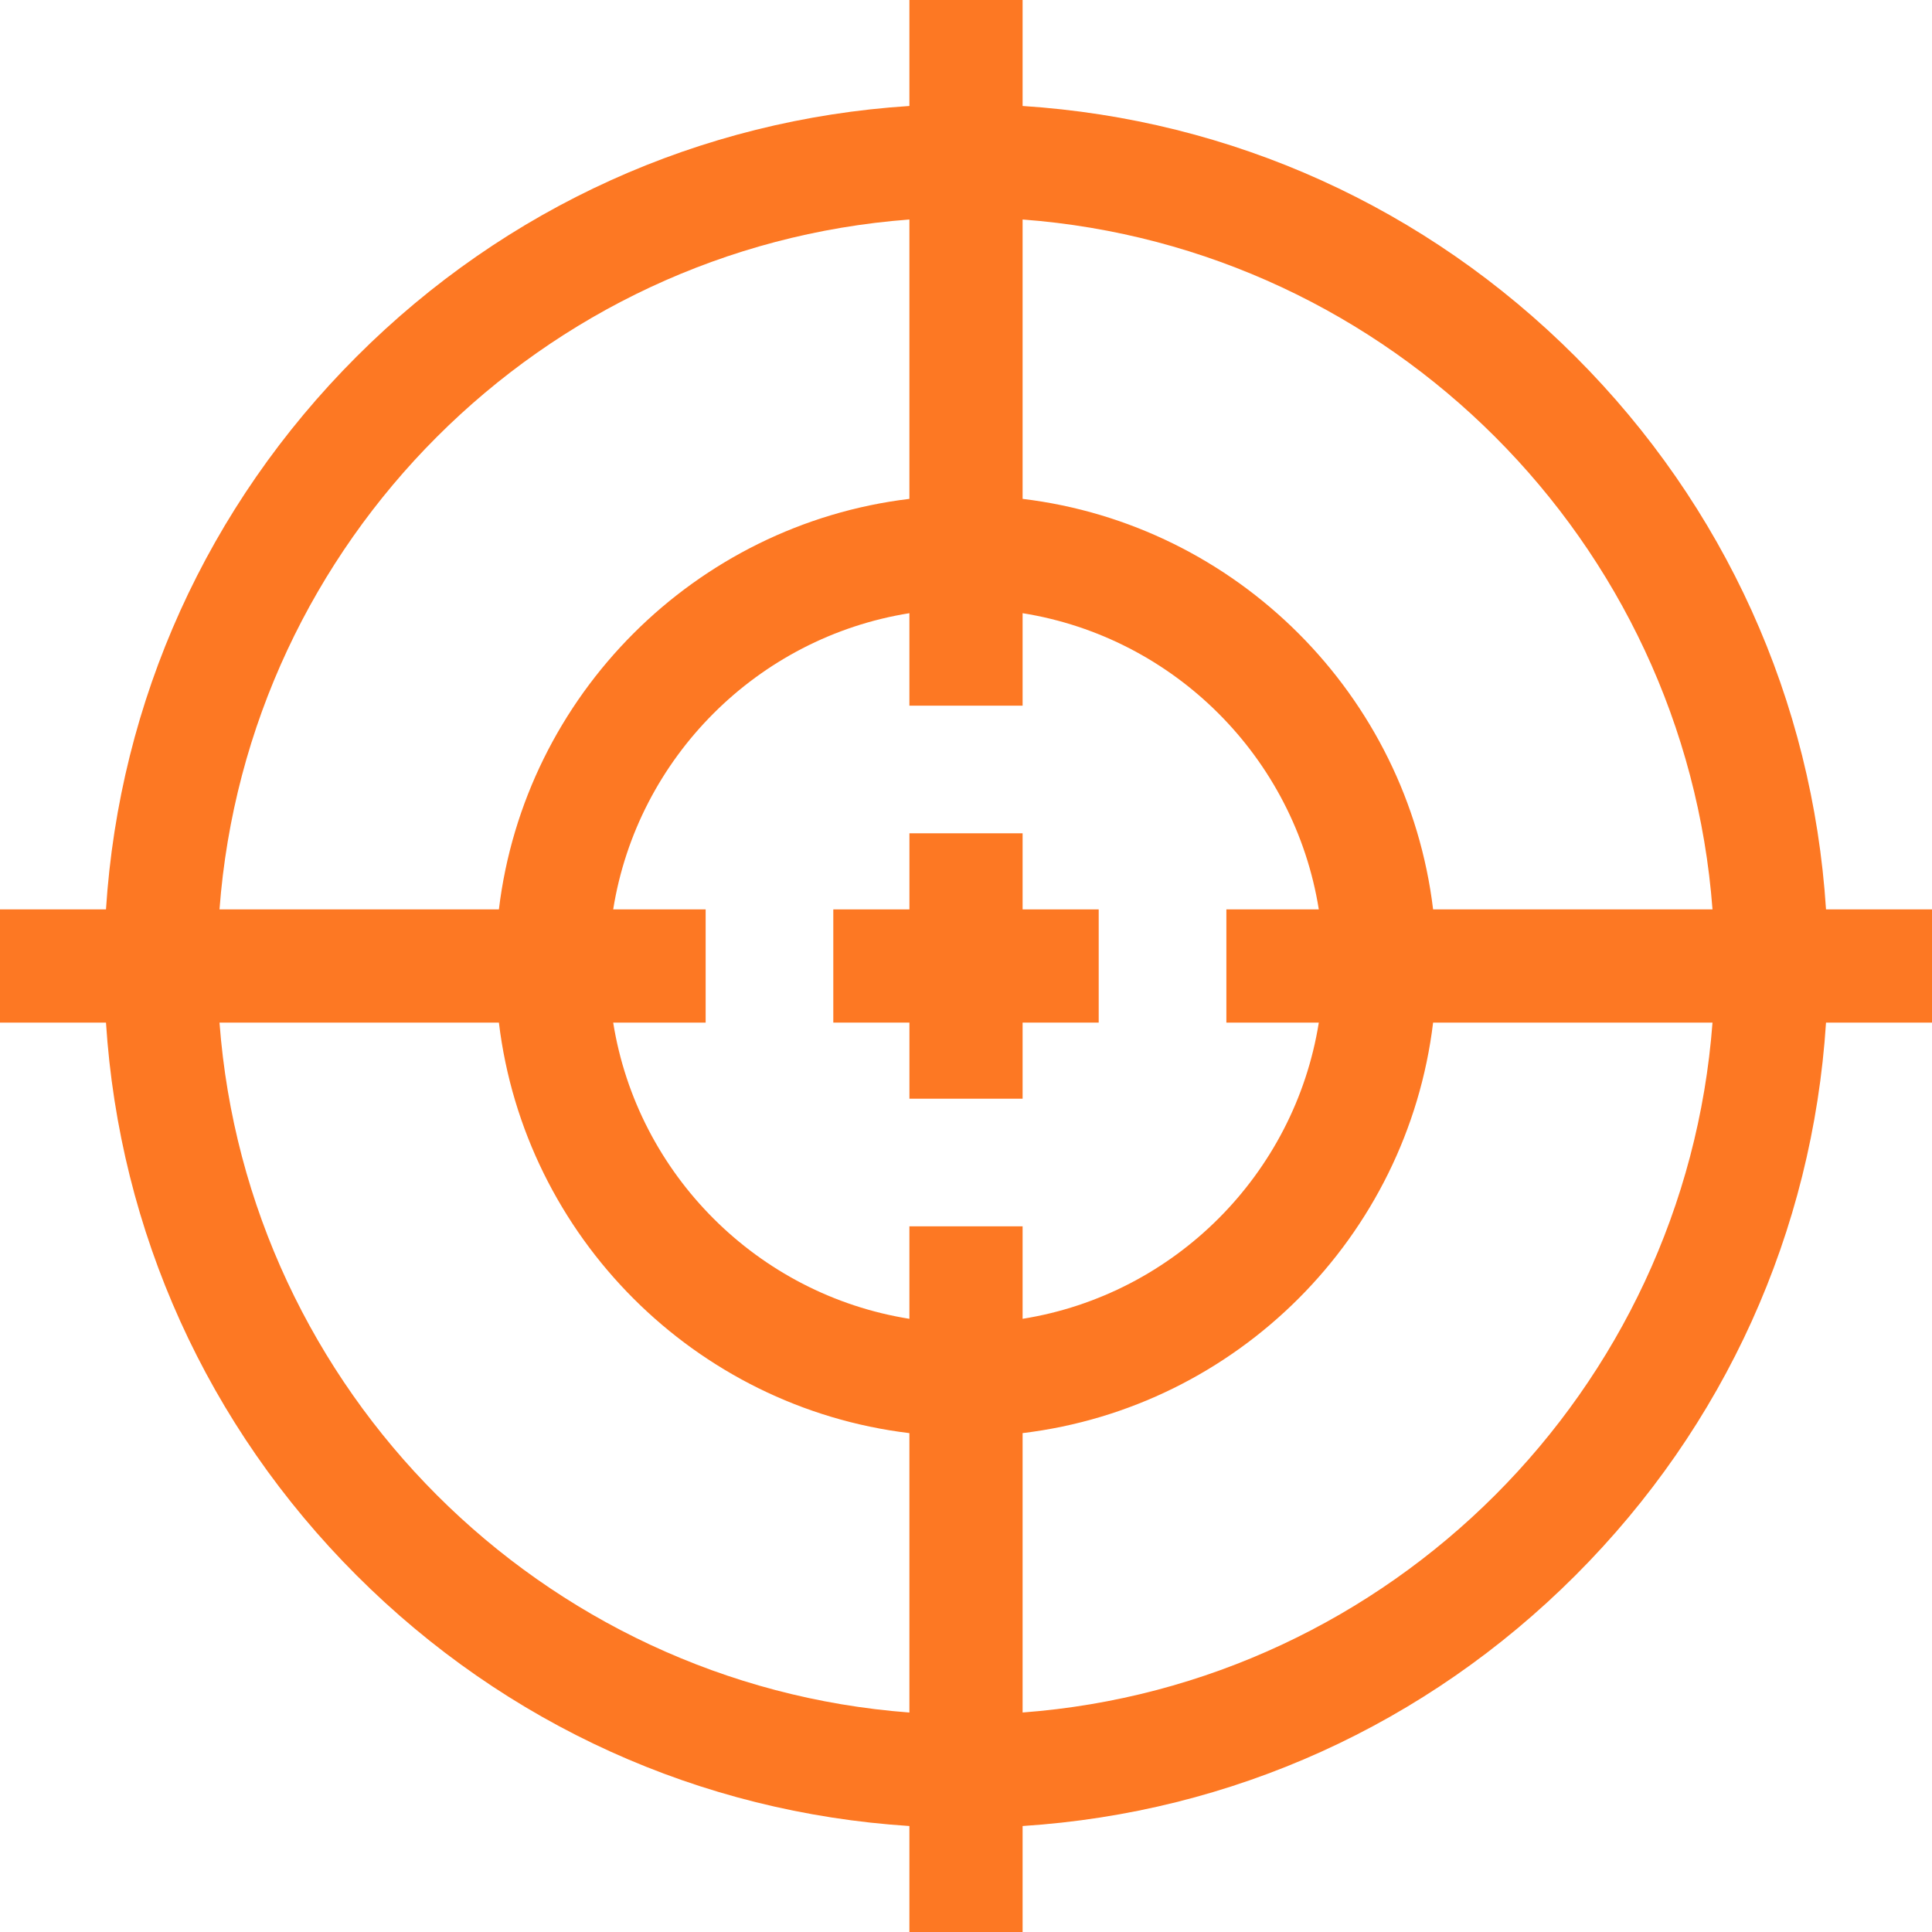 <svg width="70" height="70" viewBox="0 0 70 70" fill="none" xmlns="http://www.w3.org/2000/svg">
<path d="M37.051 30.192H32.95V32.949H30.192V37.051H32.95V39.808H37.051V37.051H39.808V32.949H37.051V30.192Z" fill="#FD7823"/>
<path d="M70 32.949H66.16C65.673 25.38 62.492 18.332 57.08 12.92C51.668 7.508 44.62 4.327 37.051 3.84V0H32.949V3.84C25.38 4.327 18.332 7.508 12.92 12.92C7.508 18.332 4.327 25.38 3.84 32.949H0V37.051H3.84C4.327 44.62 7.508 51.668 12.92 57.08C18.332 62.492 25.38 65.673 32.949 66.16V70H37.051V66.16C44.62 65.673 51.668 62.492 57.08 57.08C62.492 51.668 65.673 44.62 66.16 37.051H70V32.949ZM62.047 32.949H51.924C50.989 25.185 44.815 19.011 37.051 18.075V7.953C50.376 8.953 61.047 19.624 62.047 32.949ZM47.783 37.051C46.904 42.55 42.55 46.904 37.051 47.783V44.433H32.949V47.783C27.45 46.904 23.096 42.55 22.217 37.051H25.567V32.949H22.217C23.096 27.45 27.45 23.096 32.949 22.217V25.567H37.051V22.217C42.55 23.096 46.904 27.45 47.783 32.949H44.434V37.051H47.783ZM32.949 7.953V18.075C25.185 19.011 19.011 25.185 18.076 32.949H7.953C8.953 19.624 19.624 8.953 32.949 7.953ZM7.953 37.051H18.076C19.011 44.815 25.185 50.989 32.949 51.925V62.048C19.624 61.047 8.953 50.376 7.953 37.051ZM37.051 62.047V51.924C44.815 50.989 50.989 44.815 51.924 37.051H62.047C61.047 50.376 50.376 61.047 37.051 62.047Z" fill="#FD7823"/>
</svg>
